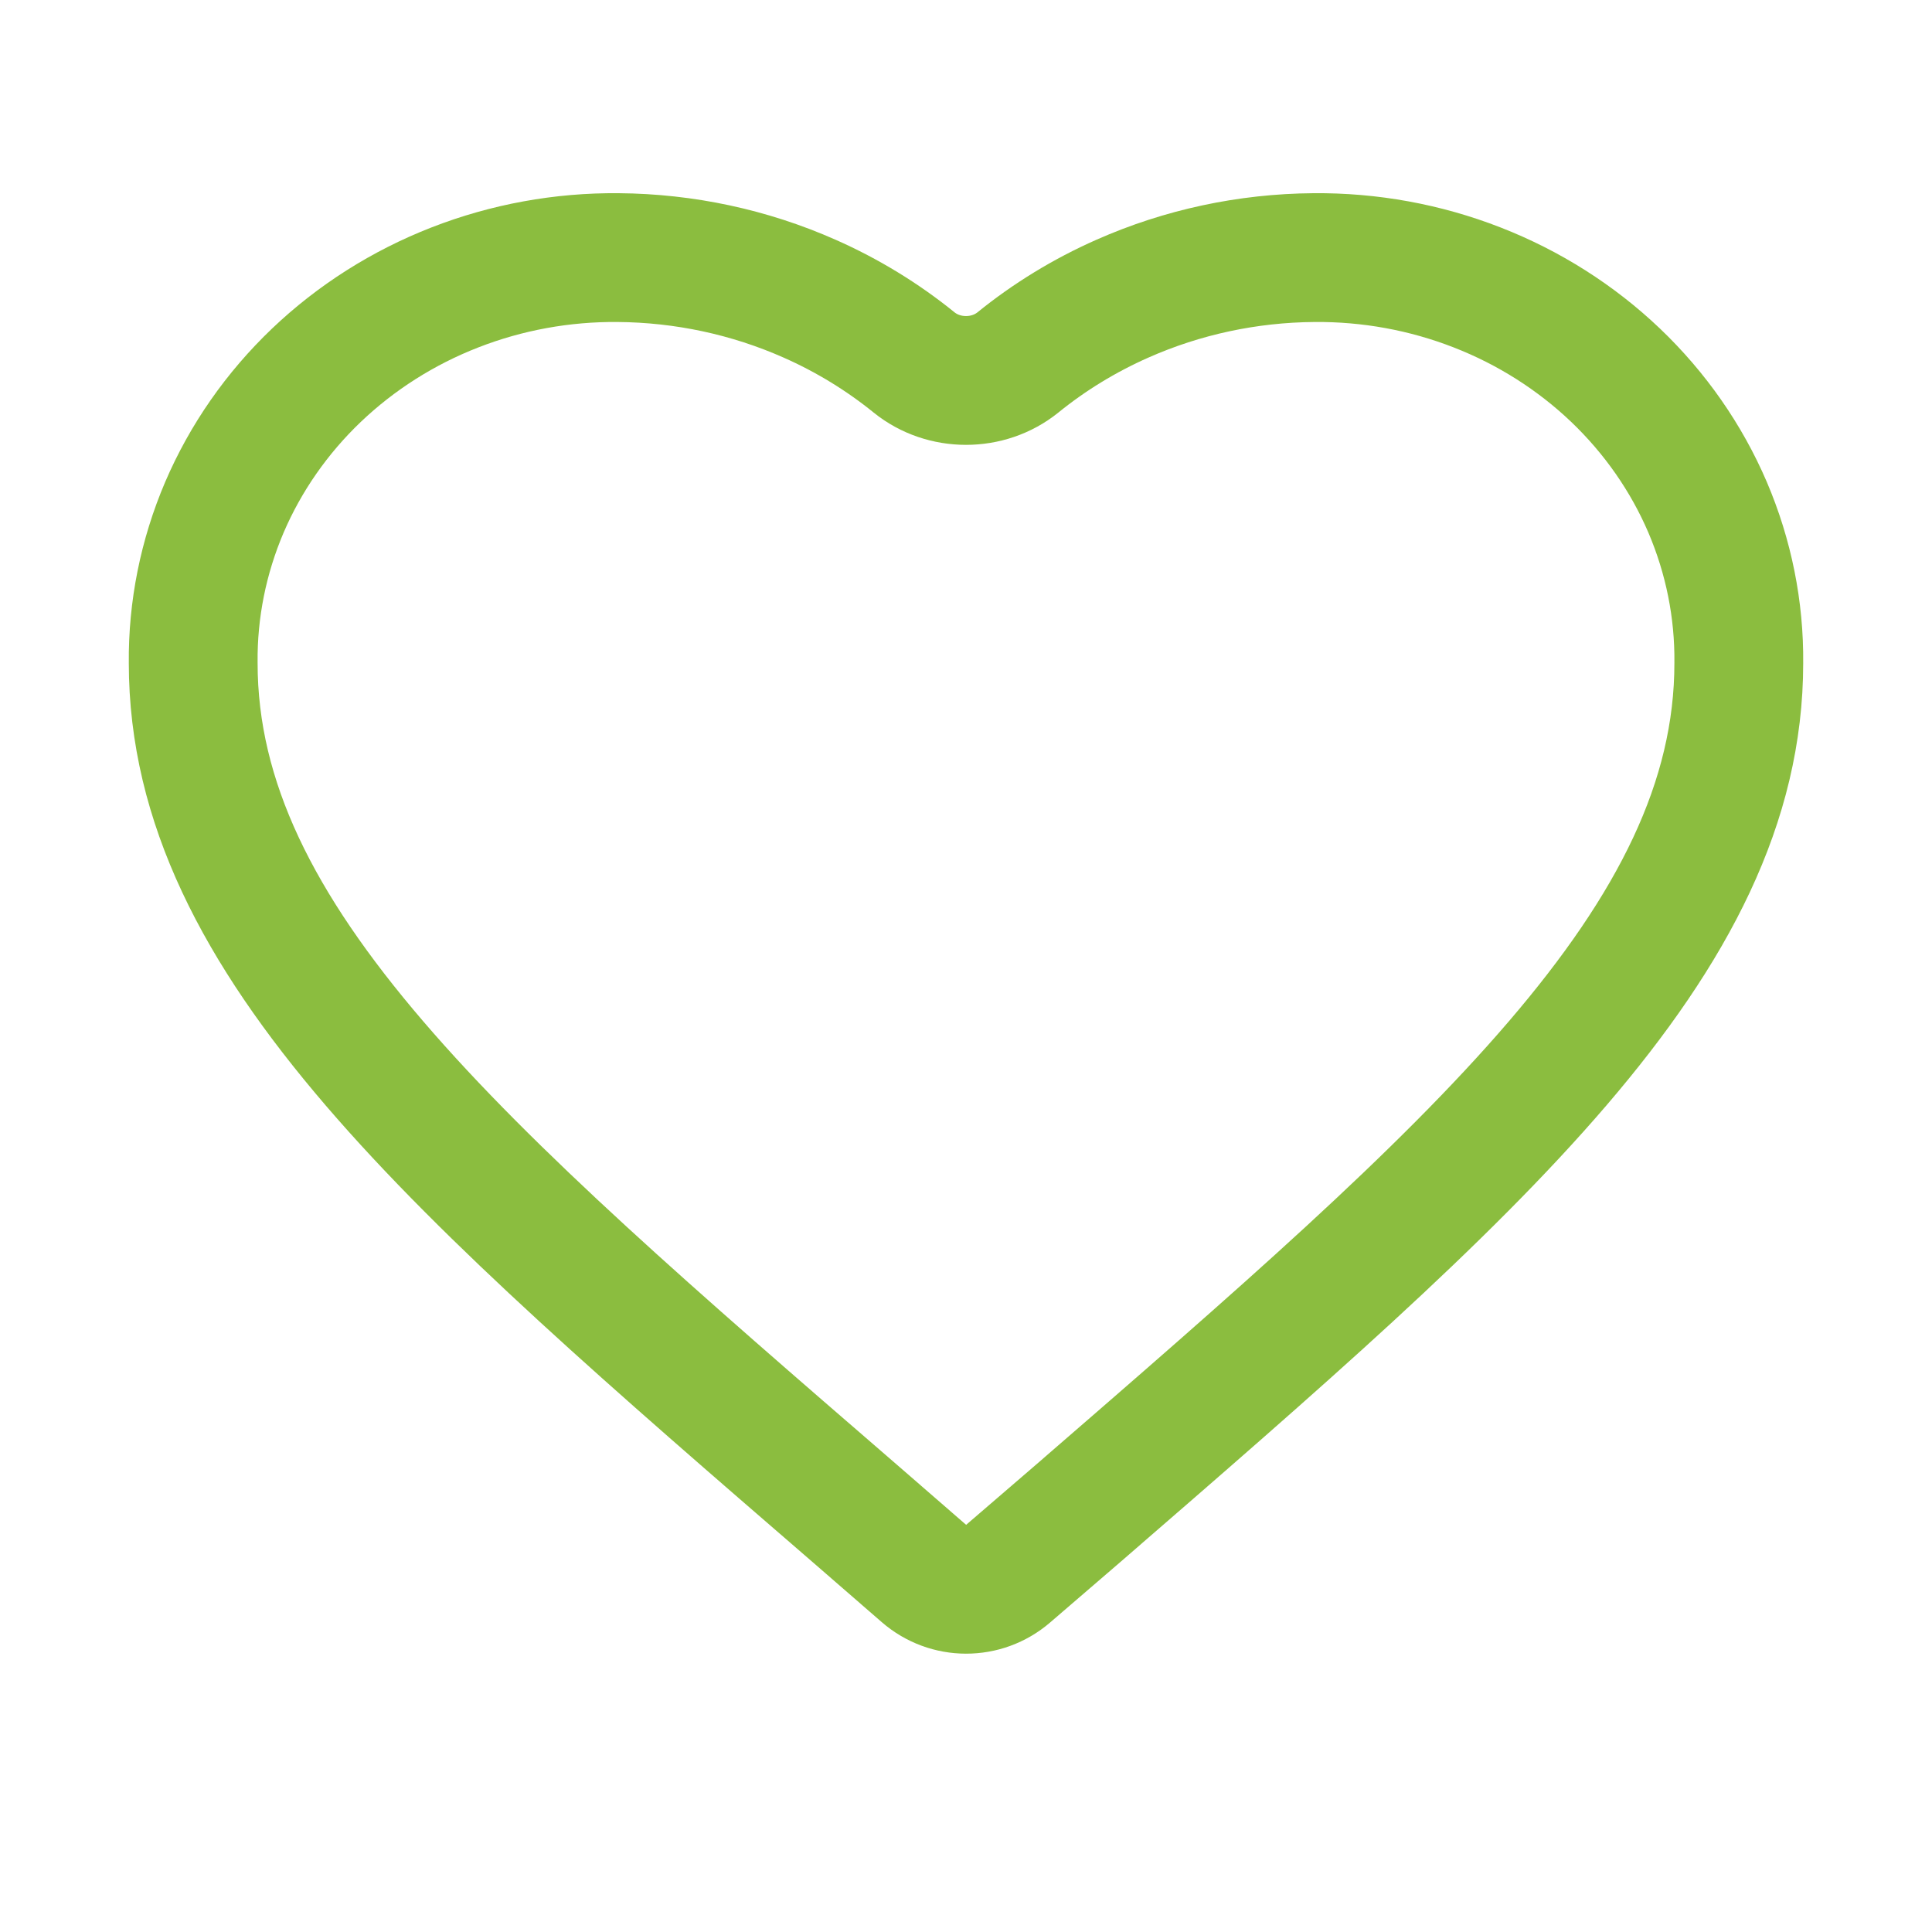 <svg width="30" height="30" viewBox="0 0 30 30" fill="none" xmlns="http://www.w3.org/2000/svg">
<path d="M15.655 24.435C15.279 24.76 14.722 24.759 14.347 24.433L13.26 23.489C7.08 18.145 3 14.62 3 10.294C2.992 9.466 3.157 8.644 3.485 7.876C3.814 7.109 4.3 6.412 4.914 5.826C5.529 5.24 6.26 4.776 7.064 4.463C7.869 4.149 8.731 3.992 9.6 4C10.627 4.008 11.64 4.225 12.572 4.638C13.158 4.897 13.704 5.231 14.194 5.628C14.656 6.001 15.344 6.001 15.806 5.628C16.296 5.231 16.842 4.897 17.428 4.638C18.36 4.225 19.373 4.008 20.4 4C21.269 3.992 22.131 4.149 22.936 4.463C23.74 4.776 24.471 5.24 25.086 5.826C25.7 6.412 26.186 7.109 26.515 7.876C26.843 8.644 27.008 9.466 27 10.294C27 14.62 22.92 18.145 16.74 23.501L15.655 24.435Z" stroke="#8BBD3F" stroke-width="2"/>
</svg>
